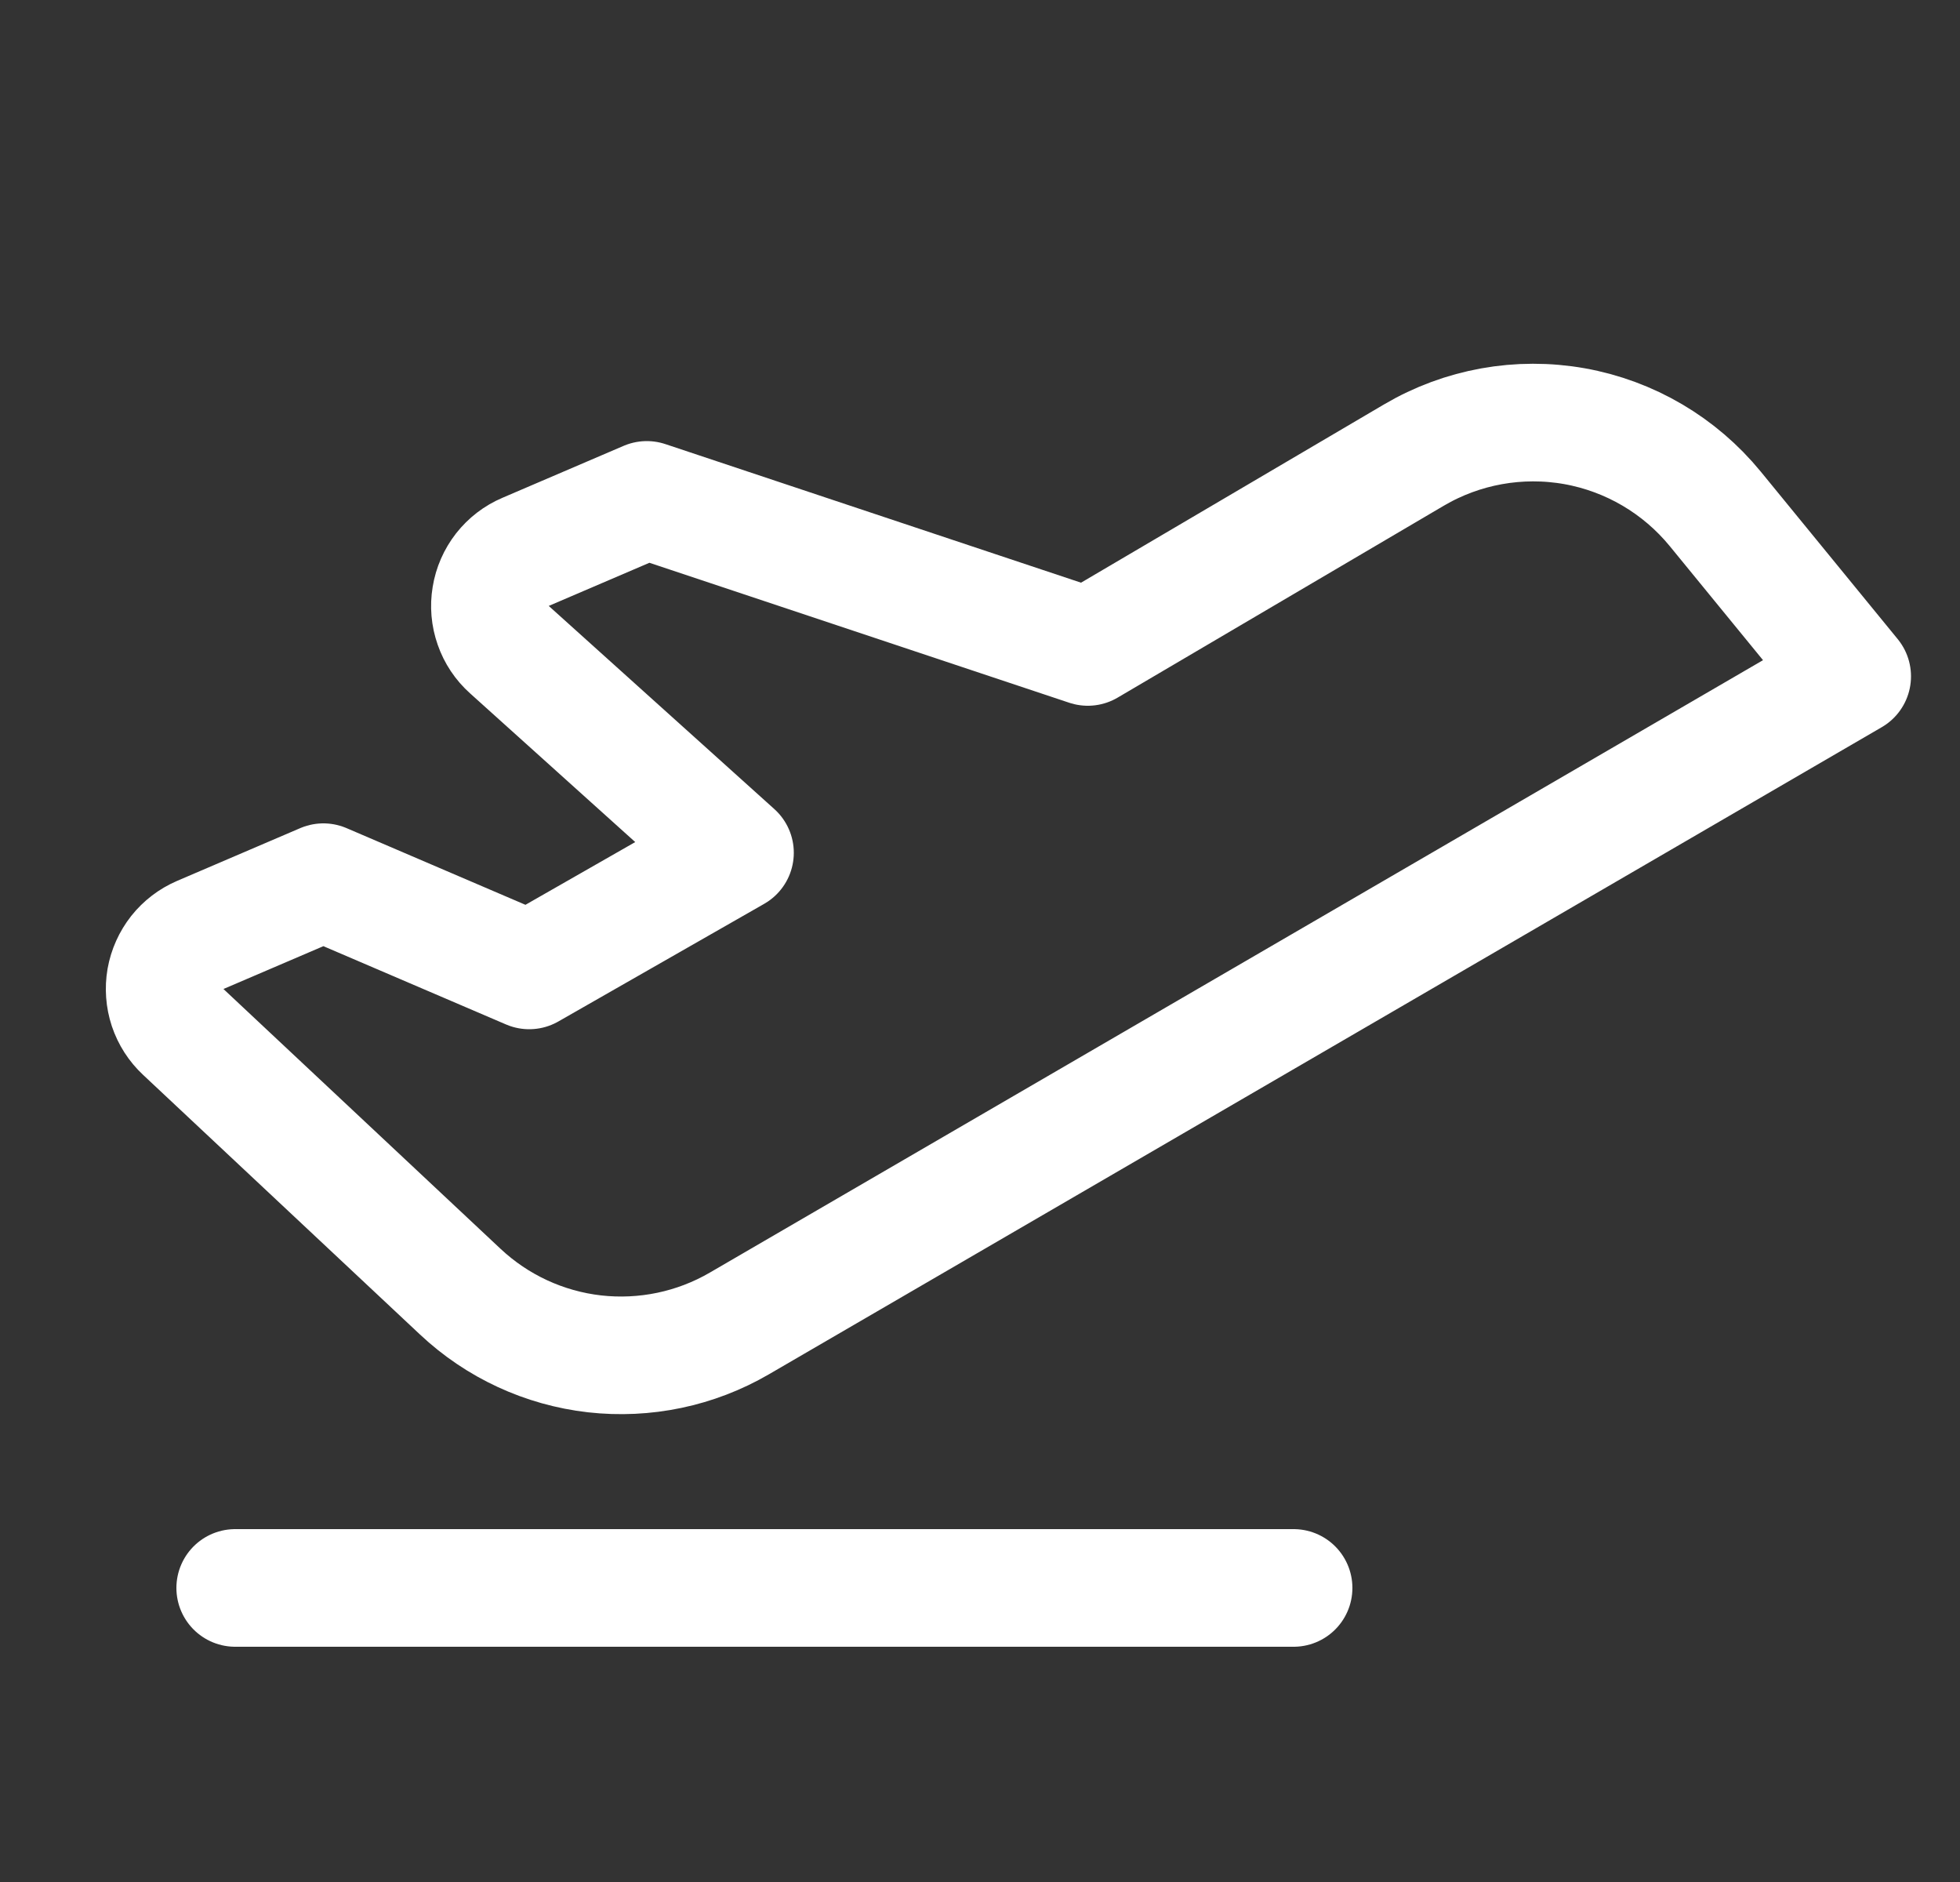 <svg width="25" height="24" viewBox="0 0 25 24" fill="none" xmlns="http://www.w3.org/2000/svg">
<rect x="0" y="0" width="25" height="24" fill="#333333" stroke="none"/>
<path d="M3 20.25H16.5" stroke="white" stroke-width="1.5" stroke-linecap="round" stroke-linejoin="round"/>
<path d="M2.337 13.159L5.871 16.472C6.342 16.914 6.942 17.192 7.584 17.265C8.225 17.337 8.873 17.202 9.431 16.877L23.625 8.625L21.878 6.489C21.424 5.935 20.788 5.561 20.083 5.435C19.378 5.31 18.652 5.44 18.035 5.803L13.875 8.25L8.25 6.375L6.703 7.038C6.587 7.087 6.486 7.165 6.408 7.264C6.331 7.363 6.279 7.48 6.259 7.605C6.238 7.729 6.249 7.856 6.291 7.975C6.332 8.094 6.403 8.2 6.497 8.284L9.375 10.875L6.75 12.375L4.125 11.25L2.554 11.923C2.44 11.972 2.339 12.049 2.262 12.146C2.185 12.244 2.133 12.36 2.111 12.482C2.09 12.605 2.099 12.731 2.138 12.849C2.178 12.968 2.246 13.074 2.337 13.159V13.159Z" stroke="white" stroke-width="1.5" stroke-linecap="round" stroke-linejoin="round"/>
</svg>

